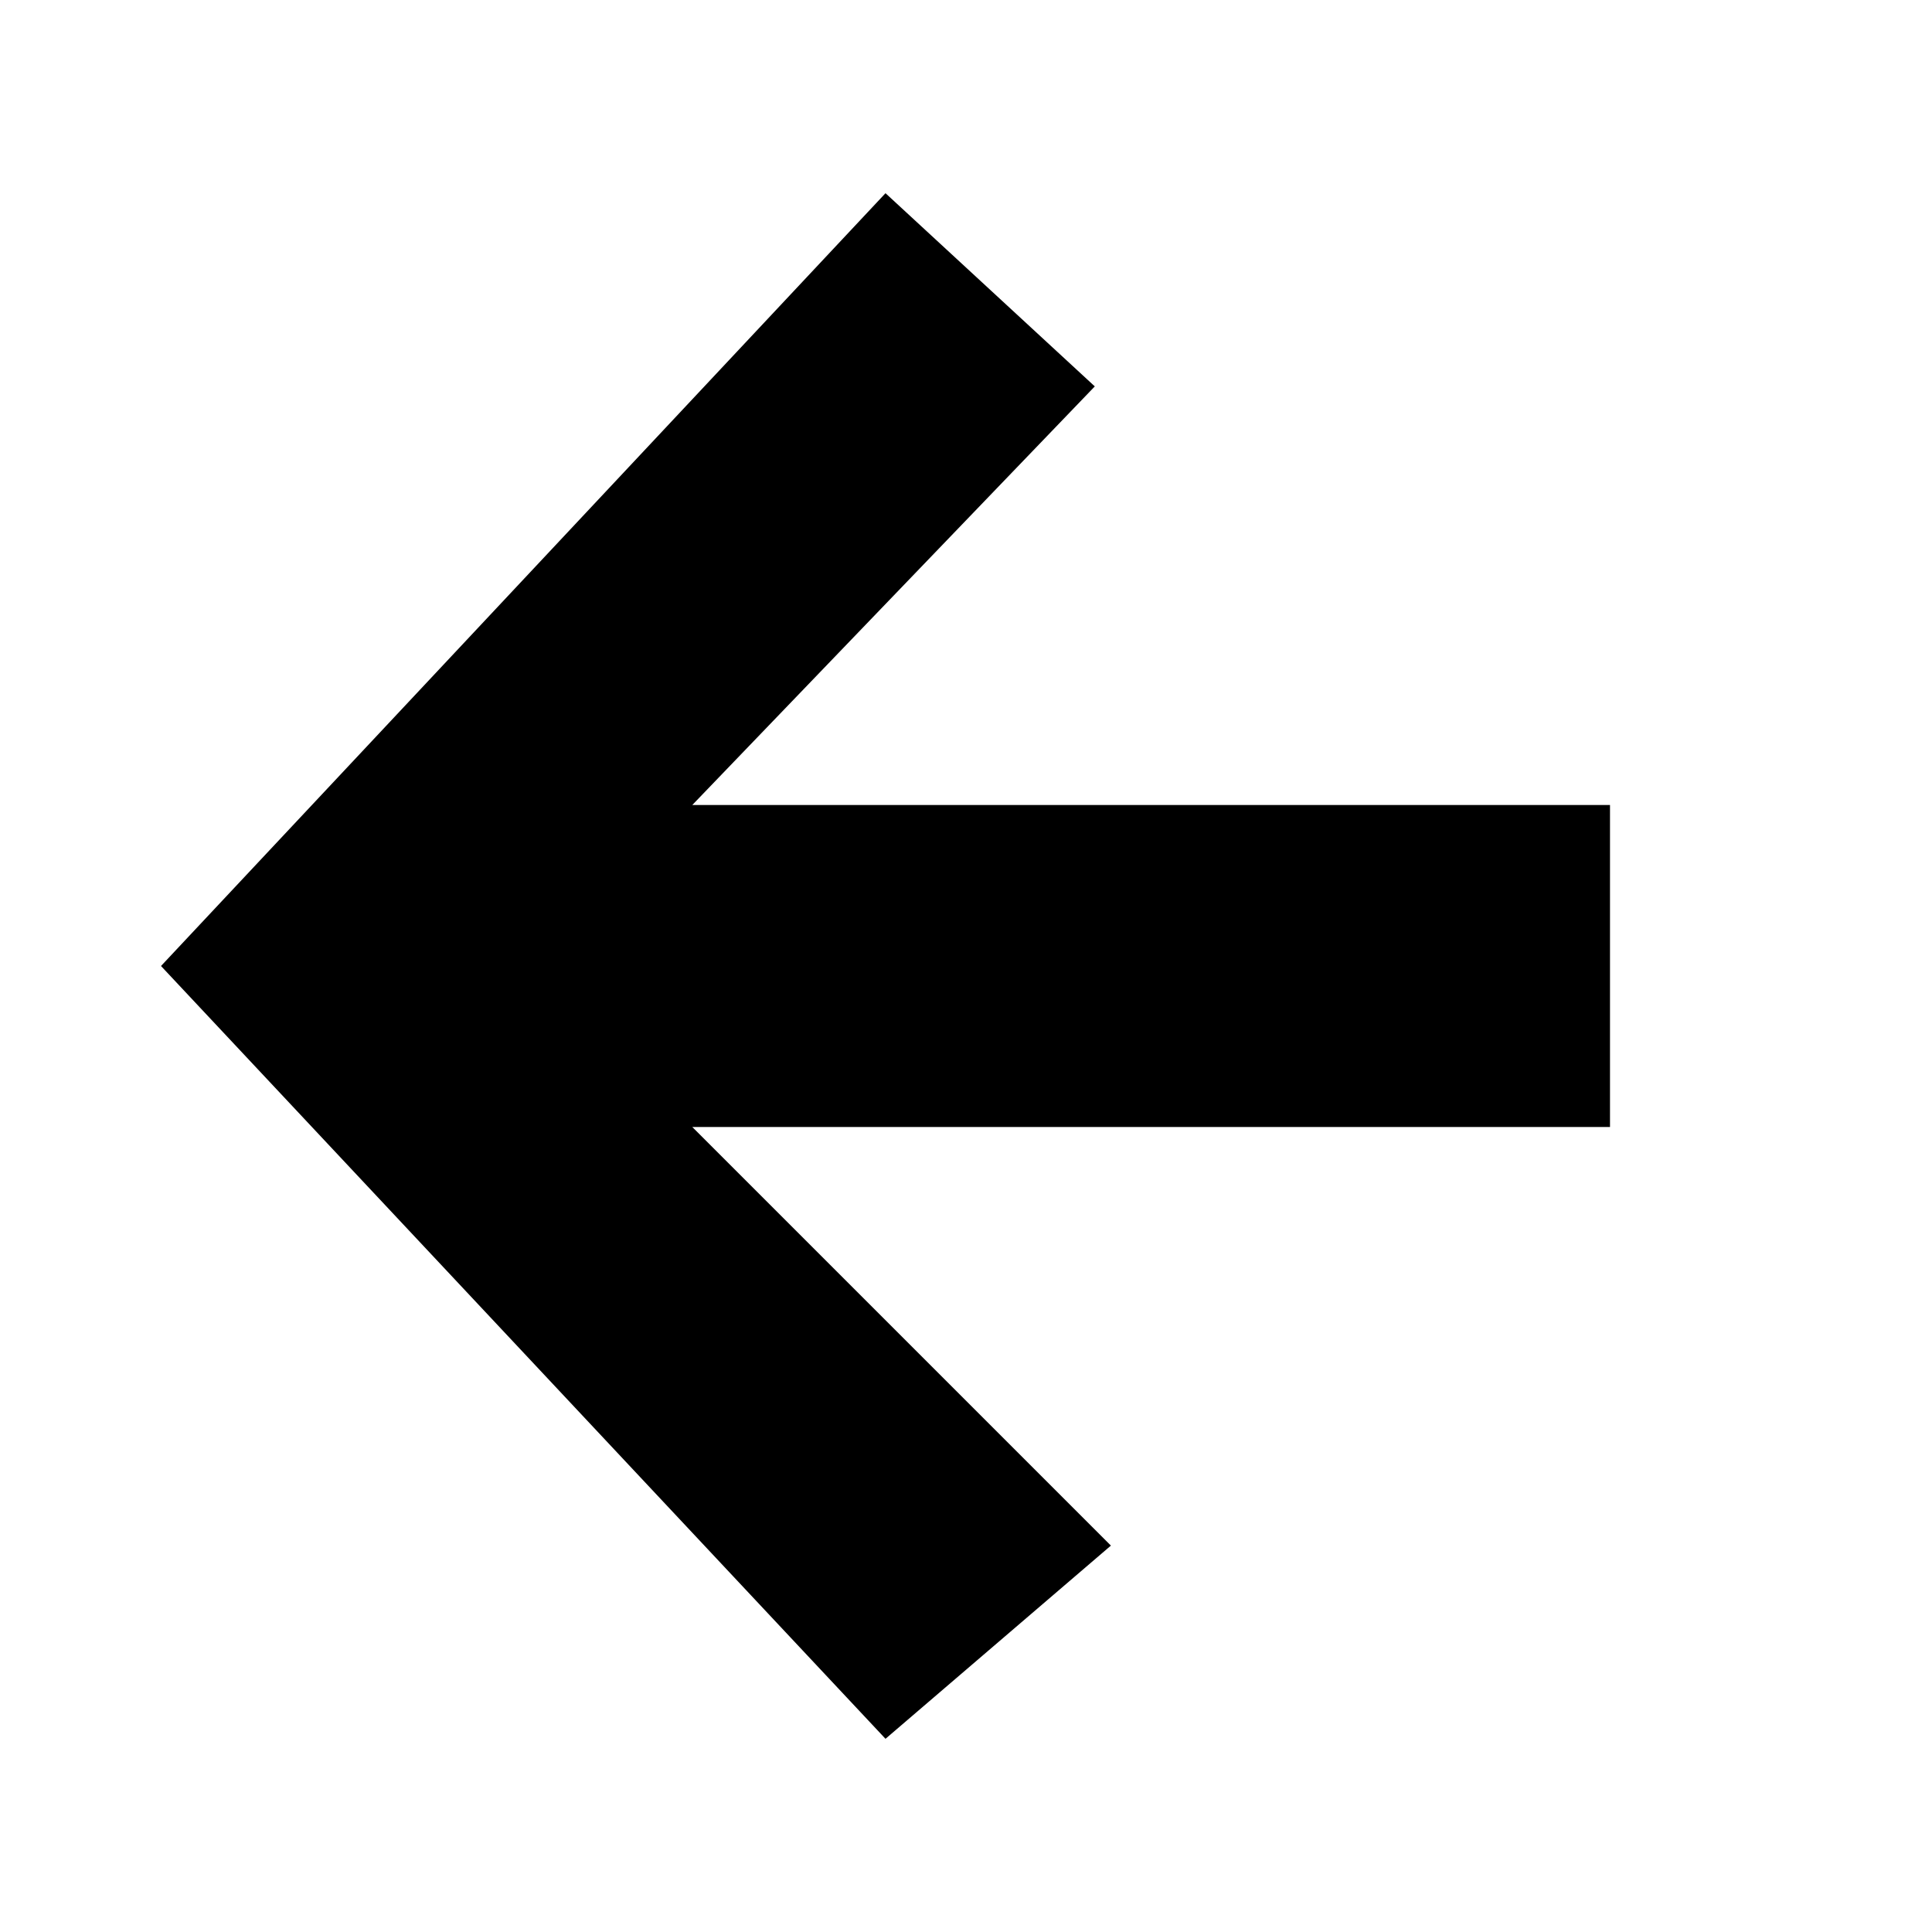 <!--This Source Code Form is subject to the terms of the Mozilla Public - License, v. 2.0. If a copy of the MPL was not distributed with this - file, You can obtain one at http://mozilla.org/MPL/2.0/.--><svg xmlns="http://www.w3.org/2000/svg" width="12" height="12" viewBox="0 0 12 12"><path d="M10 5H4.3l2.5-2.6-1.3-1.2L1 6l4.5 4.8 1.4-1.2L4.3 7H10z"/></svg>